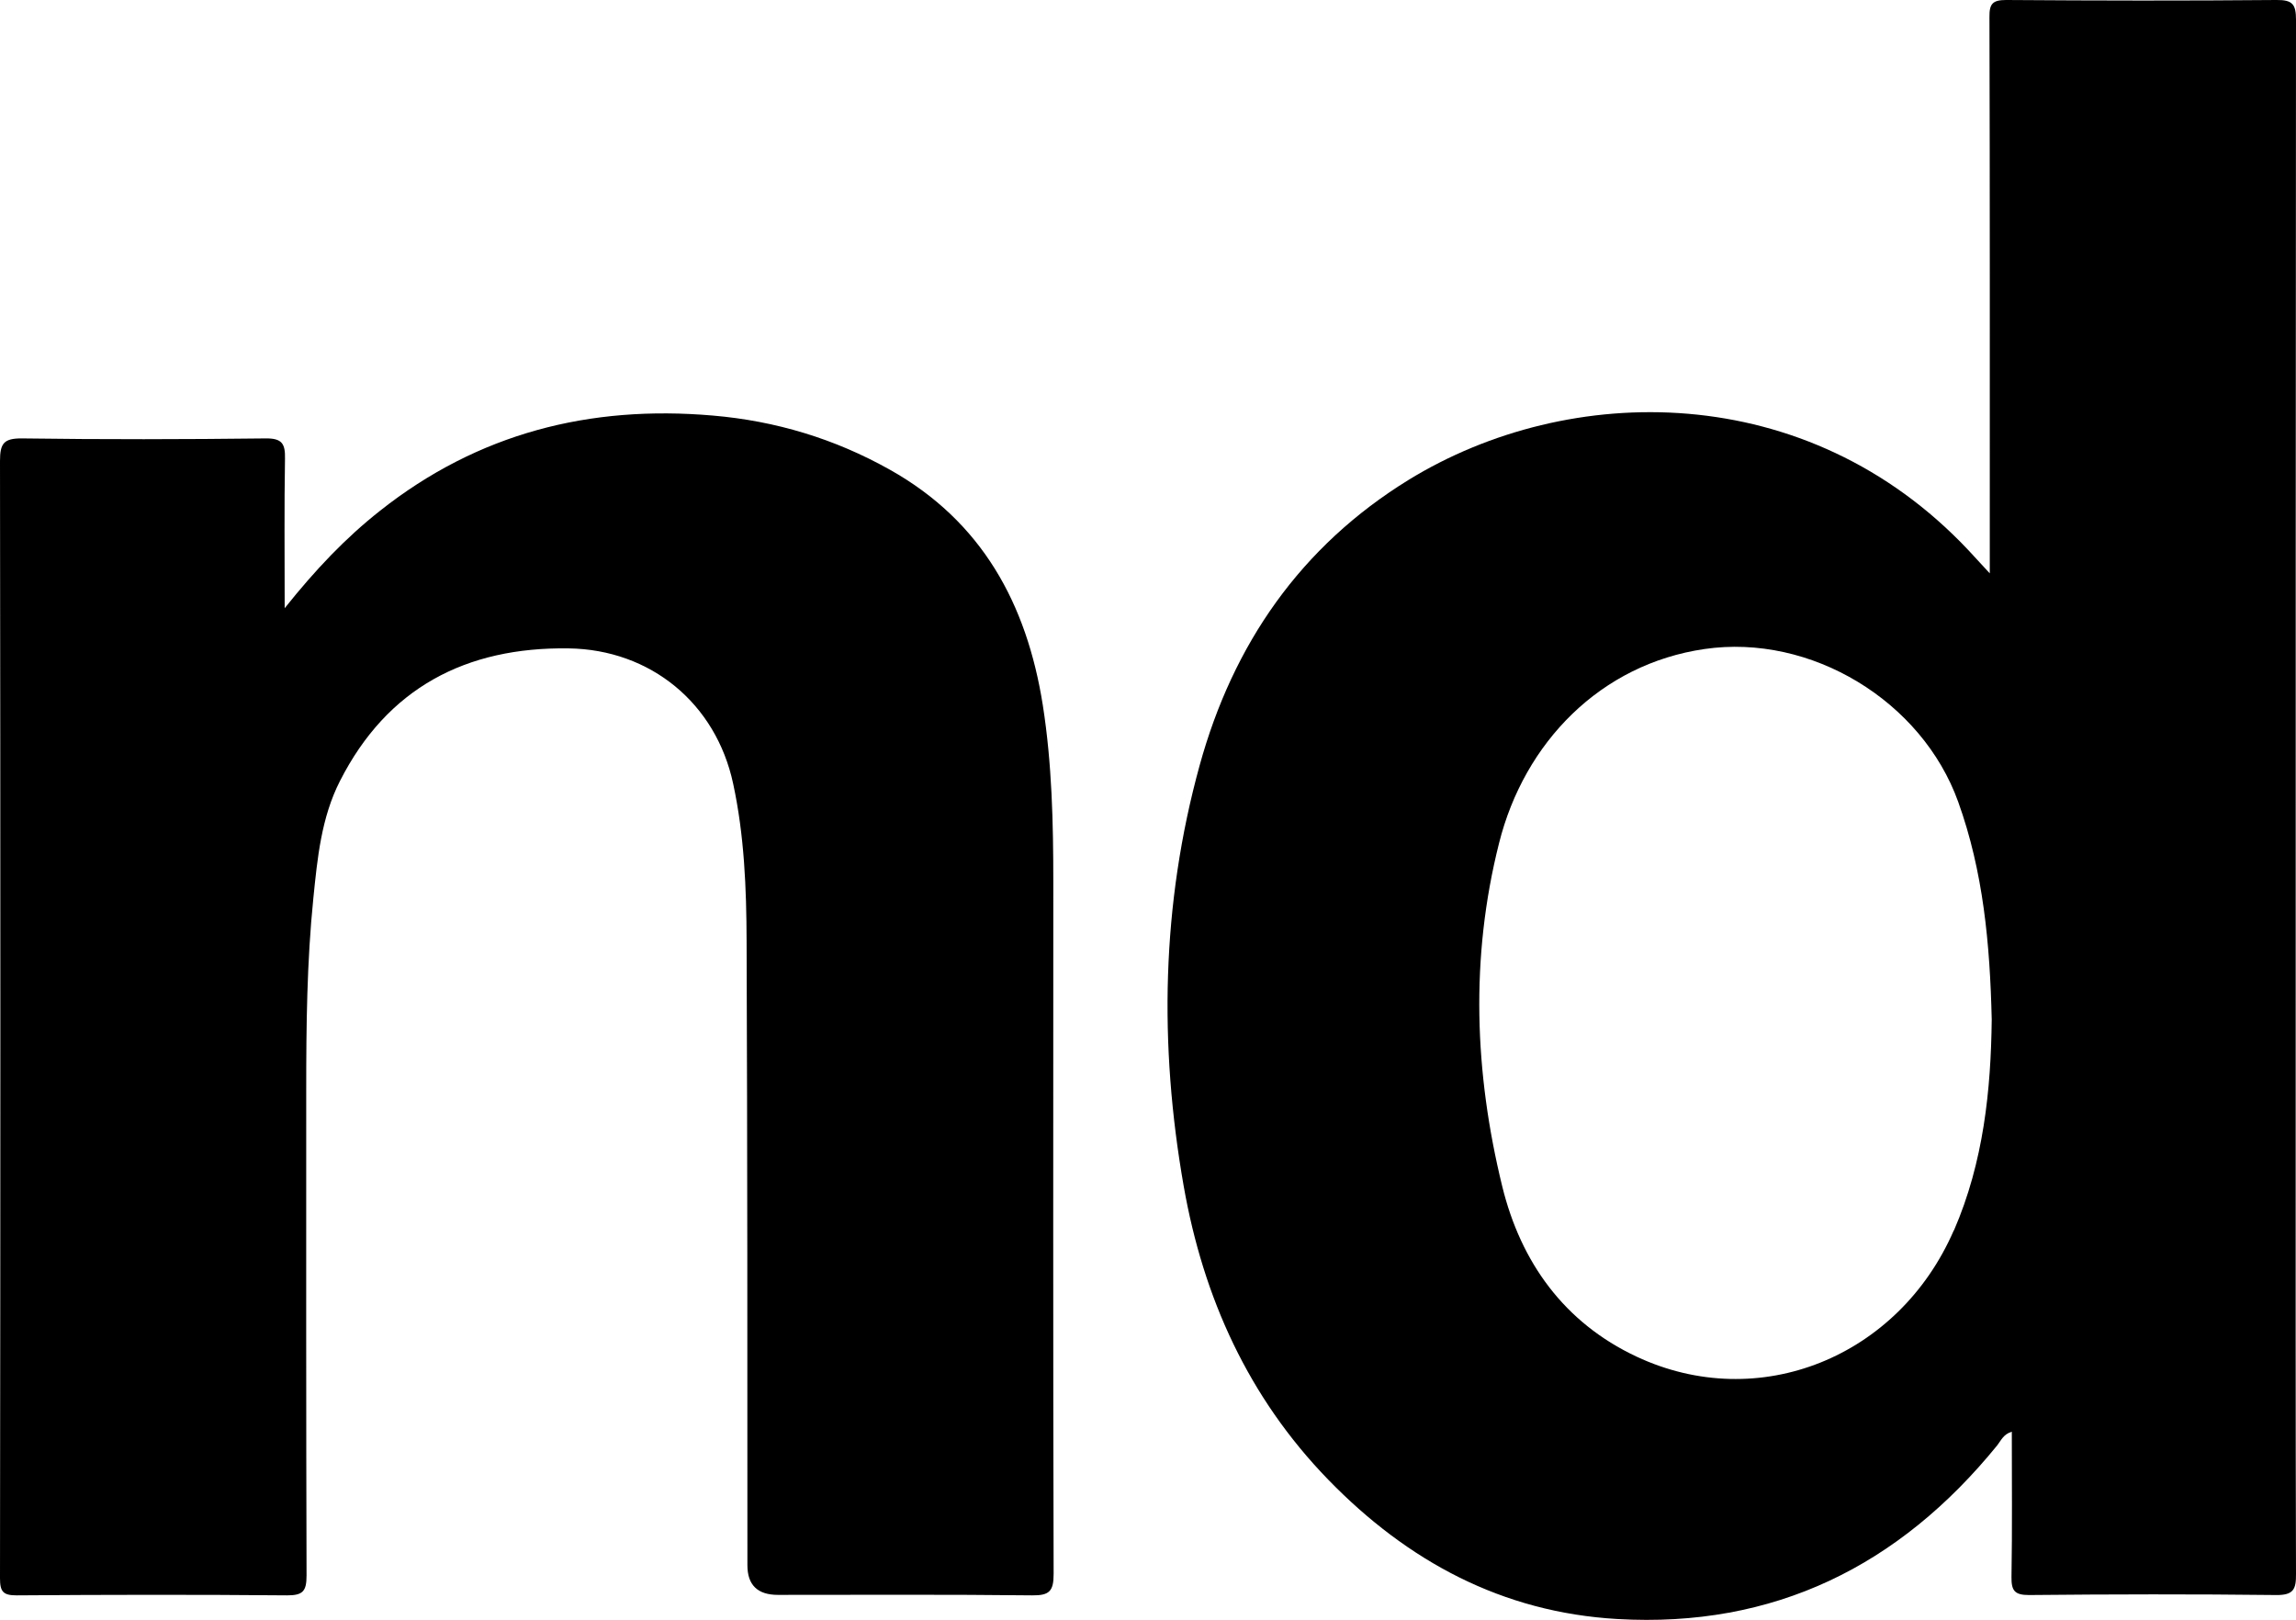 <?xml version="1.0" encoding="UTF-8"?>
<svg id="Layer_2" data-name="Layer 2" xmlns="http://www.w3.org/2000/svg" viewBox="0 0 141.71 100">
  <defs>
    <style>
      .cls-1 {
        stroke-width: 0px;
      }
    </style>
  </defs>
  <g id="Layer_1-2" data-name="Layer 1">
    <g>
      <path class="cls-1" d="m17.57,37.54c1.9-2.38,3.75-4.33,5.88-6.01,6.05-4.79,12.95-6.54,20.55-5.88,3.87.33,7.52,1.43,10.92,3.34,5.69,3.19,8.45,8.28,9.44,14.52.57,3.62.65,7.28.65,10.94,0,14.23-.02,28.47.02,42.7,0,1.06-.26,1.33-1.32,1.32-5.23-.06-10.47-.03-15.7-.03q-1.88,0-1.88-1.83c0-12.84,0-25.69-.05-38.53-.01-3.25-.14-6.51-.83-9.71-1.06-4.95-5.09-8.28-10.16-8.35-6.33-.09-11.19,2.44-14.11,8.19-1.15,2.26-1.39,4.76-1.64,7.23-.4,3.93-.44,7.89-.44,11.84,0,9.99-.01,19.98.02,29.97,0,.97-.23,1.22-1.2,1.22-5.56-.05-11.13-.04-16.69,0-.83,0-1.03-.22-1.03-1.05C.03,74.42.03,51.44,0,28.46c0-1.08.22-1.41,1.36-1.4,5.01.07,10.03.06,15.04,0,1.01-.01,1.21.33,1.19,1.25-.05,2.96-.02,5.91-.02,9.22Z"/>
      <path class="cls-1" d="m141.69,67.41c0-22.06,0-44.13.02-66.19,0-.95-.21-1.23-1.2-1.22-5.56.05-11.12.04-16.69,0-.84,0-1.04.24-1.03,1.05.03,10.83.02,21.66.02,32.49v1.85c-.59-.64-.95-1.03-1.31-1.42-9.97-10.6-24.66-10.43-34.56-4.35-6.66,4.1-10.84,10.14-12.9,17.63-2.36,8.57-2.51,17.26-.98,25.97,1.21,6.88,3.99,13.03,8.92,18.11,4.9,5.04,10.74,8.19,17.84,8.6,9.67.56,17.4-3.27,23.45-10.72.23-.29.38-.69.9-.84,0,3.04.03,6-.02,8.96-.01.84.18,1.12,1.08,1.12,5.09-.05,10.17-.06,15.26,0,1.07.01,1.23-.36,1.22-1.3-.03-9.92-.02-19.83-.02-29.75Zm-21.1,8.53c-3.4,7.83-12.03,11.34-19.59,7.79-4.45-2.09-7.13-5.81-8.28-10.5-1.72-7.02-1.98-14.12-.2-21.18,1.56-6.24,6.28-11.06,12.68-11.99,6.57-.96,13.42,3.2,15.66,9.43,1.55,4.31,1.96,8.75,2.07,13.44-.05,4.34-.5,8.79-2.33,13.01Z"/>
    </g>
  </g>
</svg>